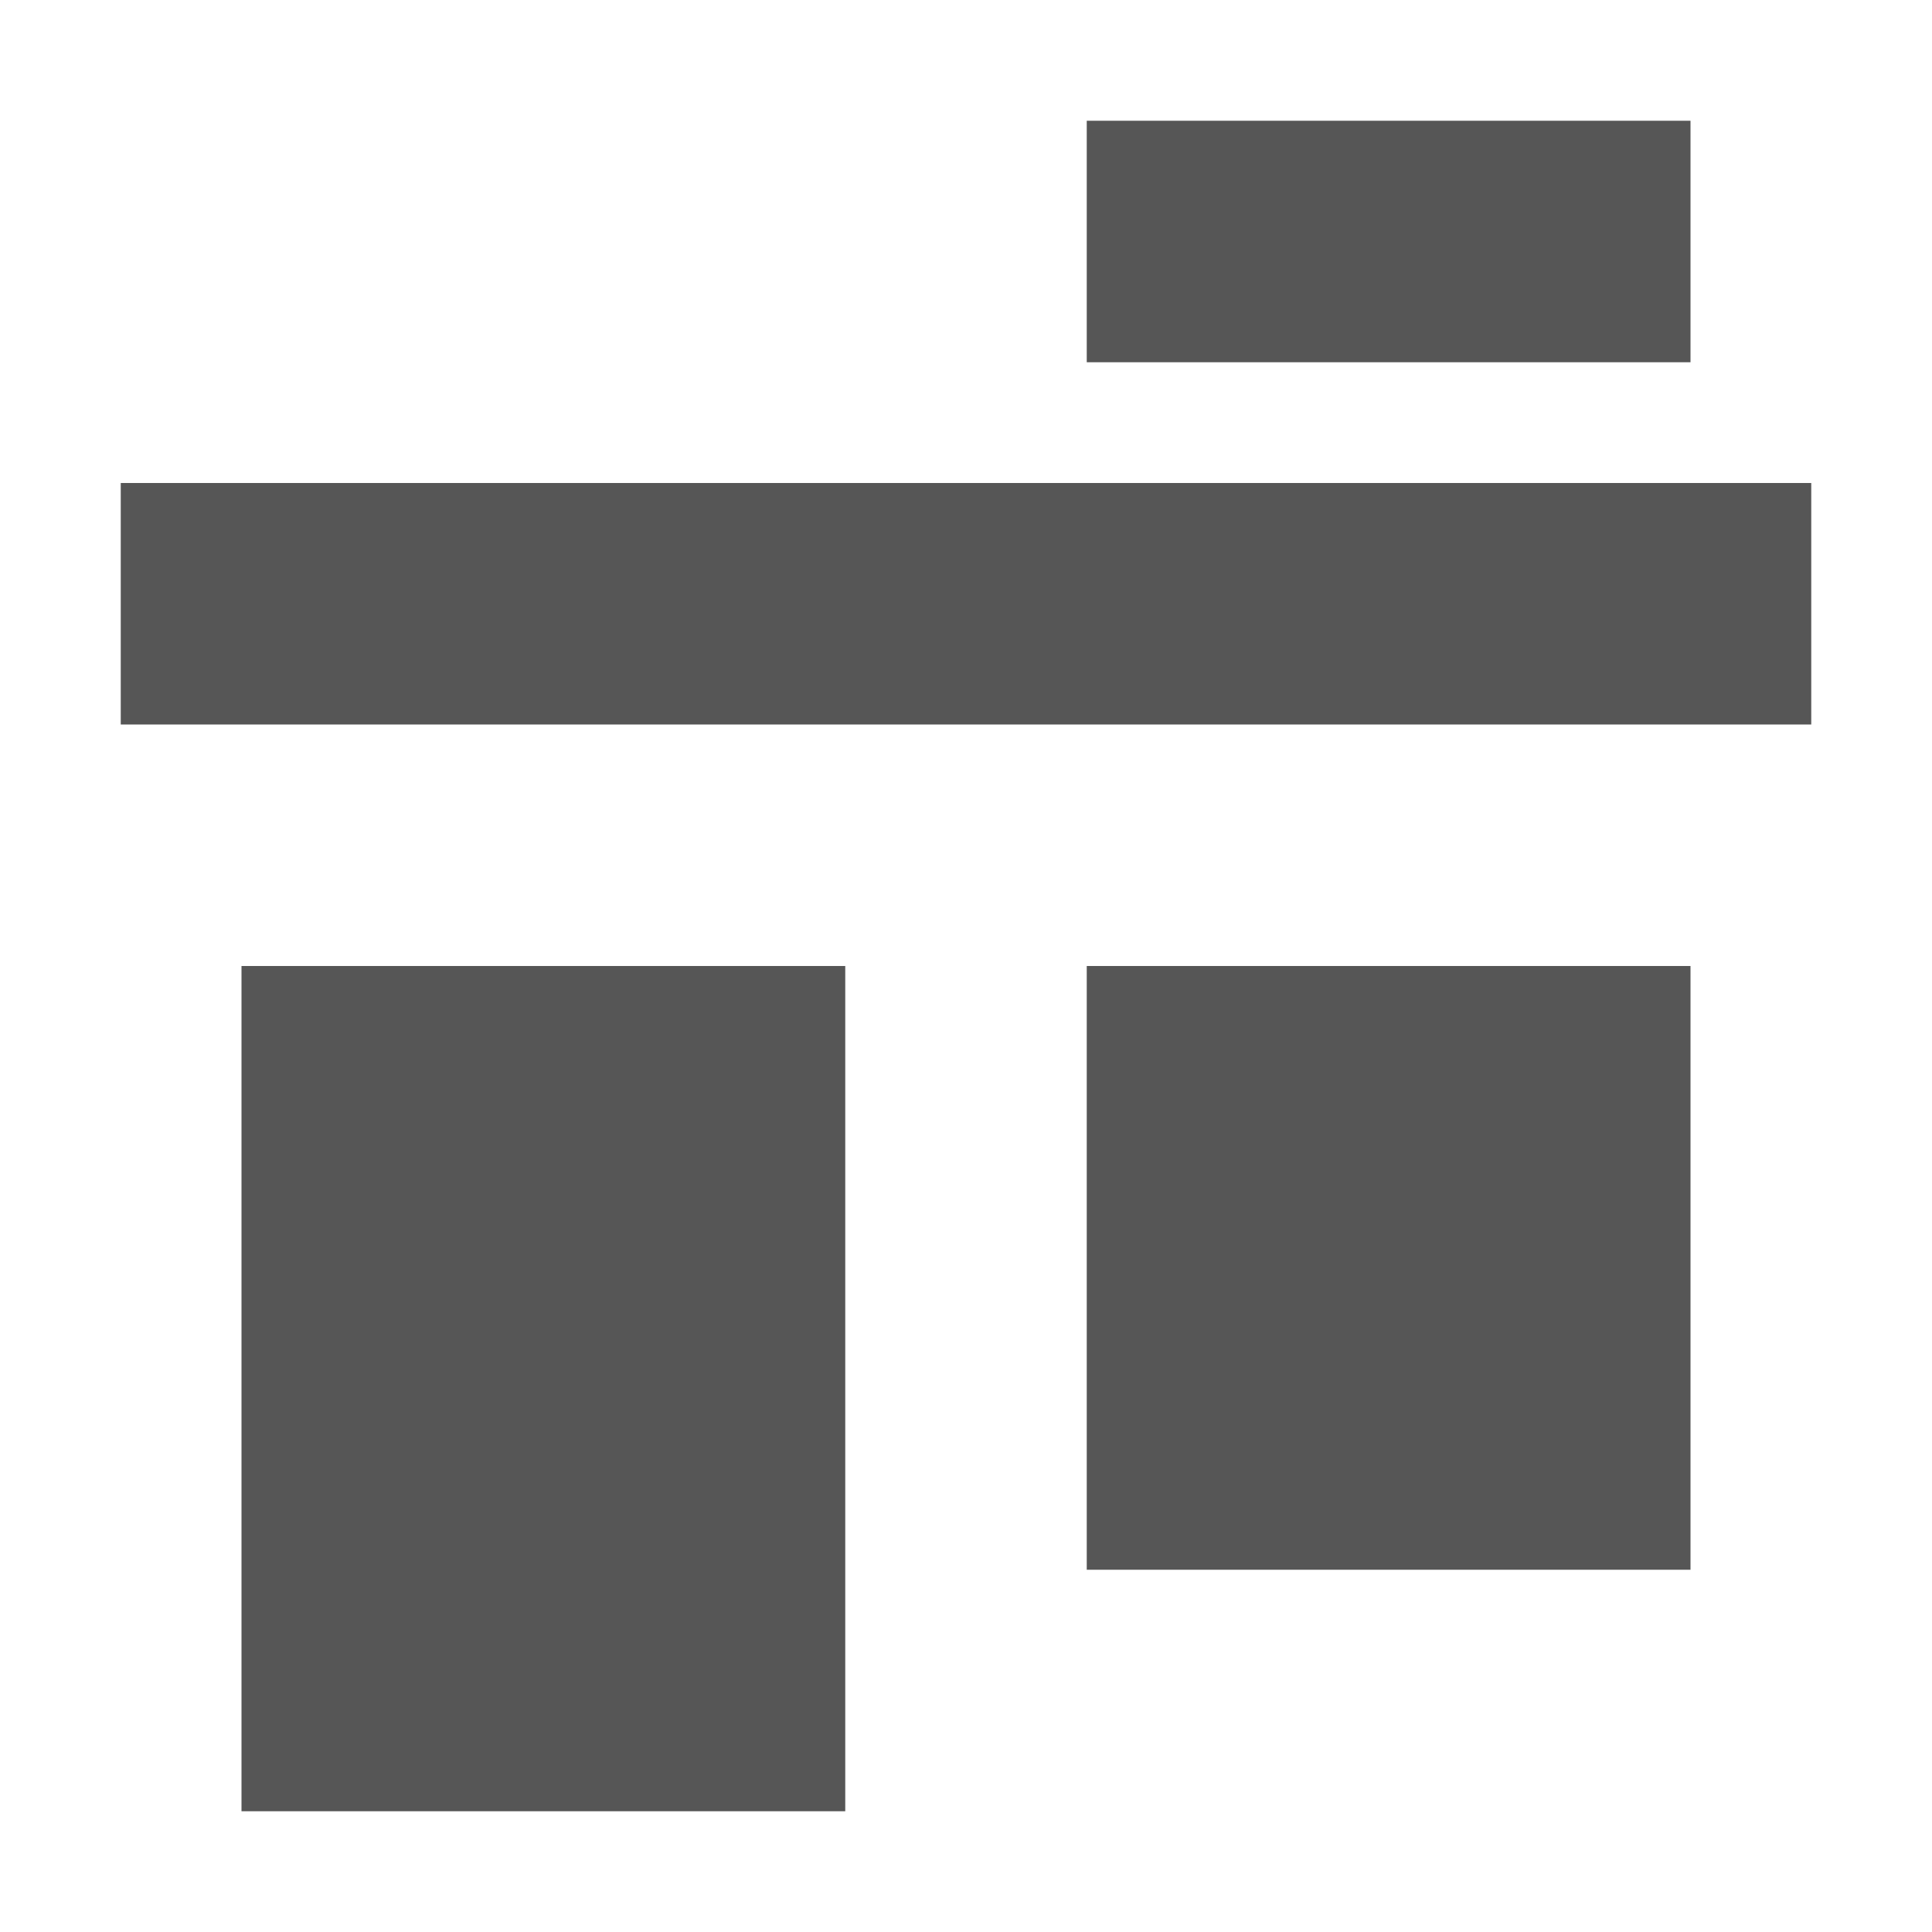 <svg xmlns="http://www.w3.org/2000/svg" width="16" height="16"><defs><style id="current-color-scheme" type="text/css"></style></defs><path d="M9 1v2h5V1H9zM1 4v2h14V4H1zm1 4v7h5V8H2zm7 0v5h5V8H9z" fill="currentColor" color="#565656"/></svg>